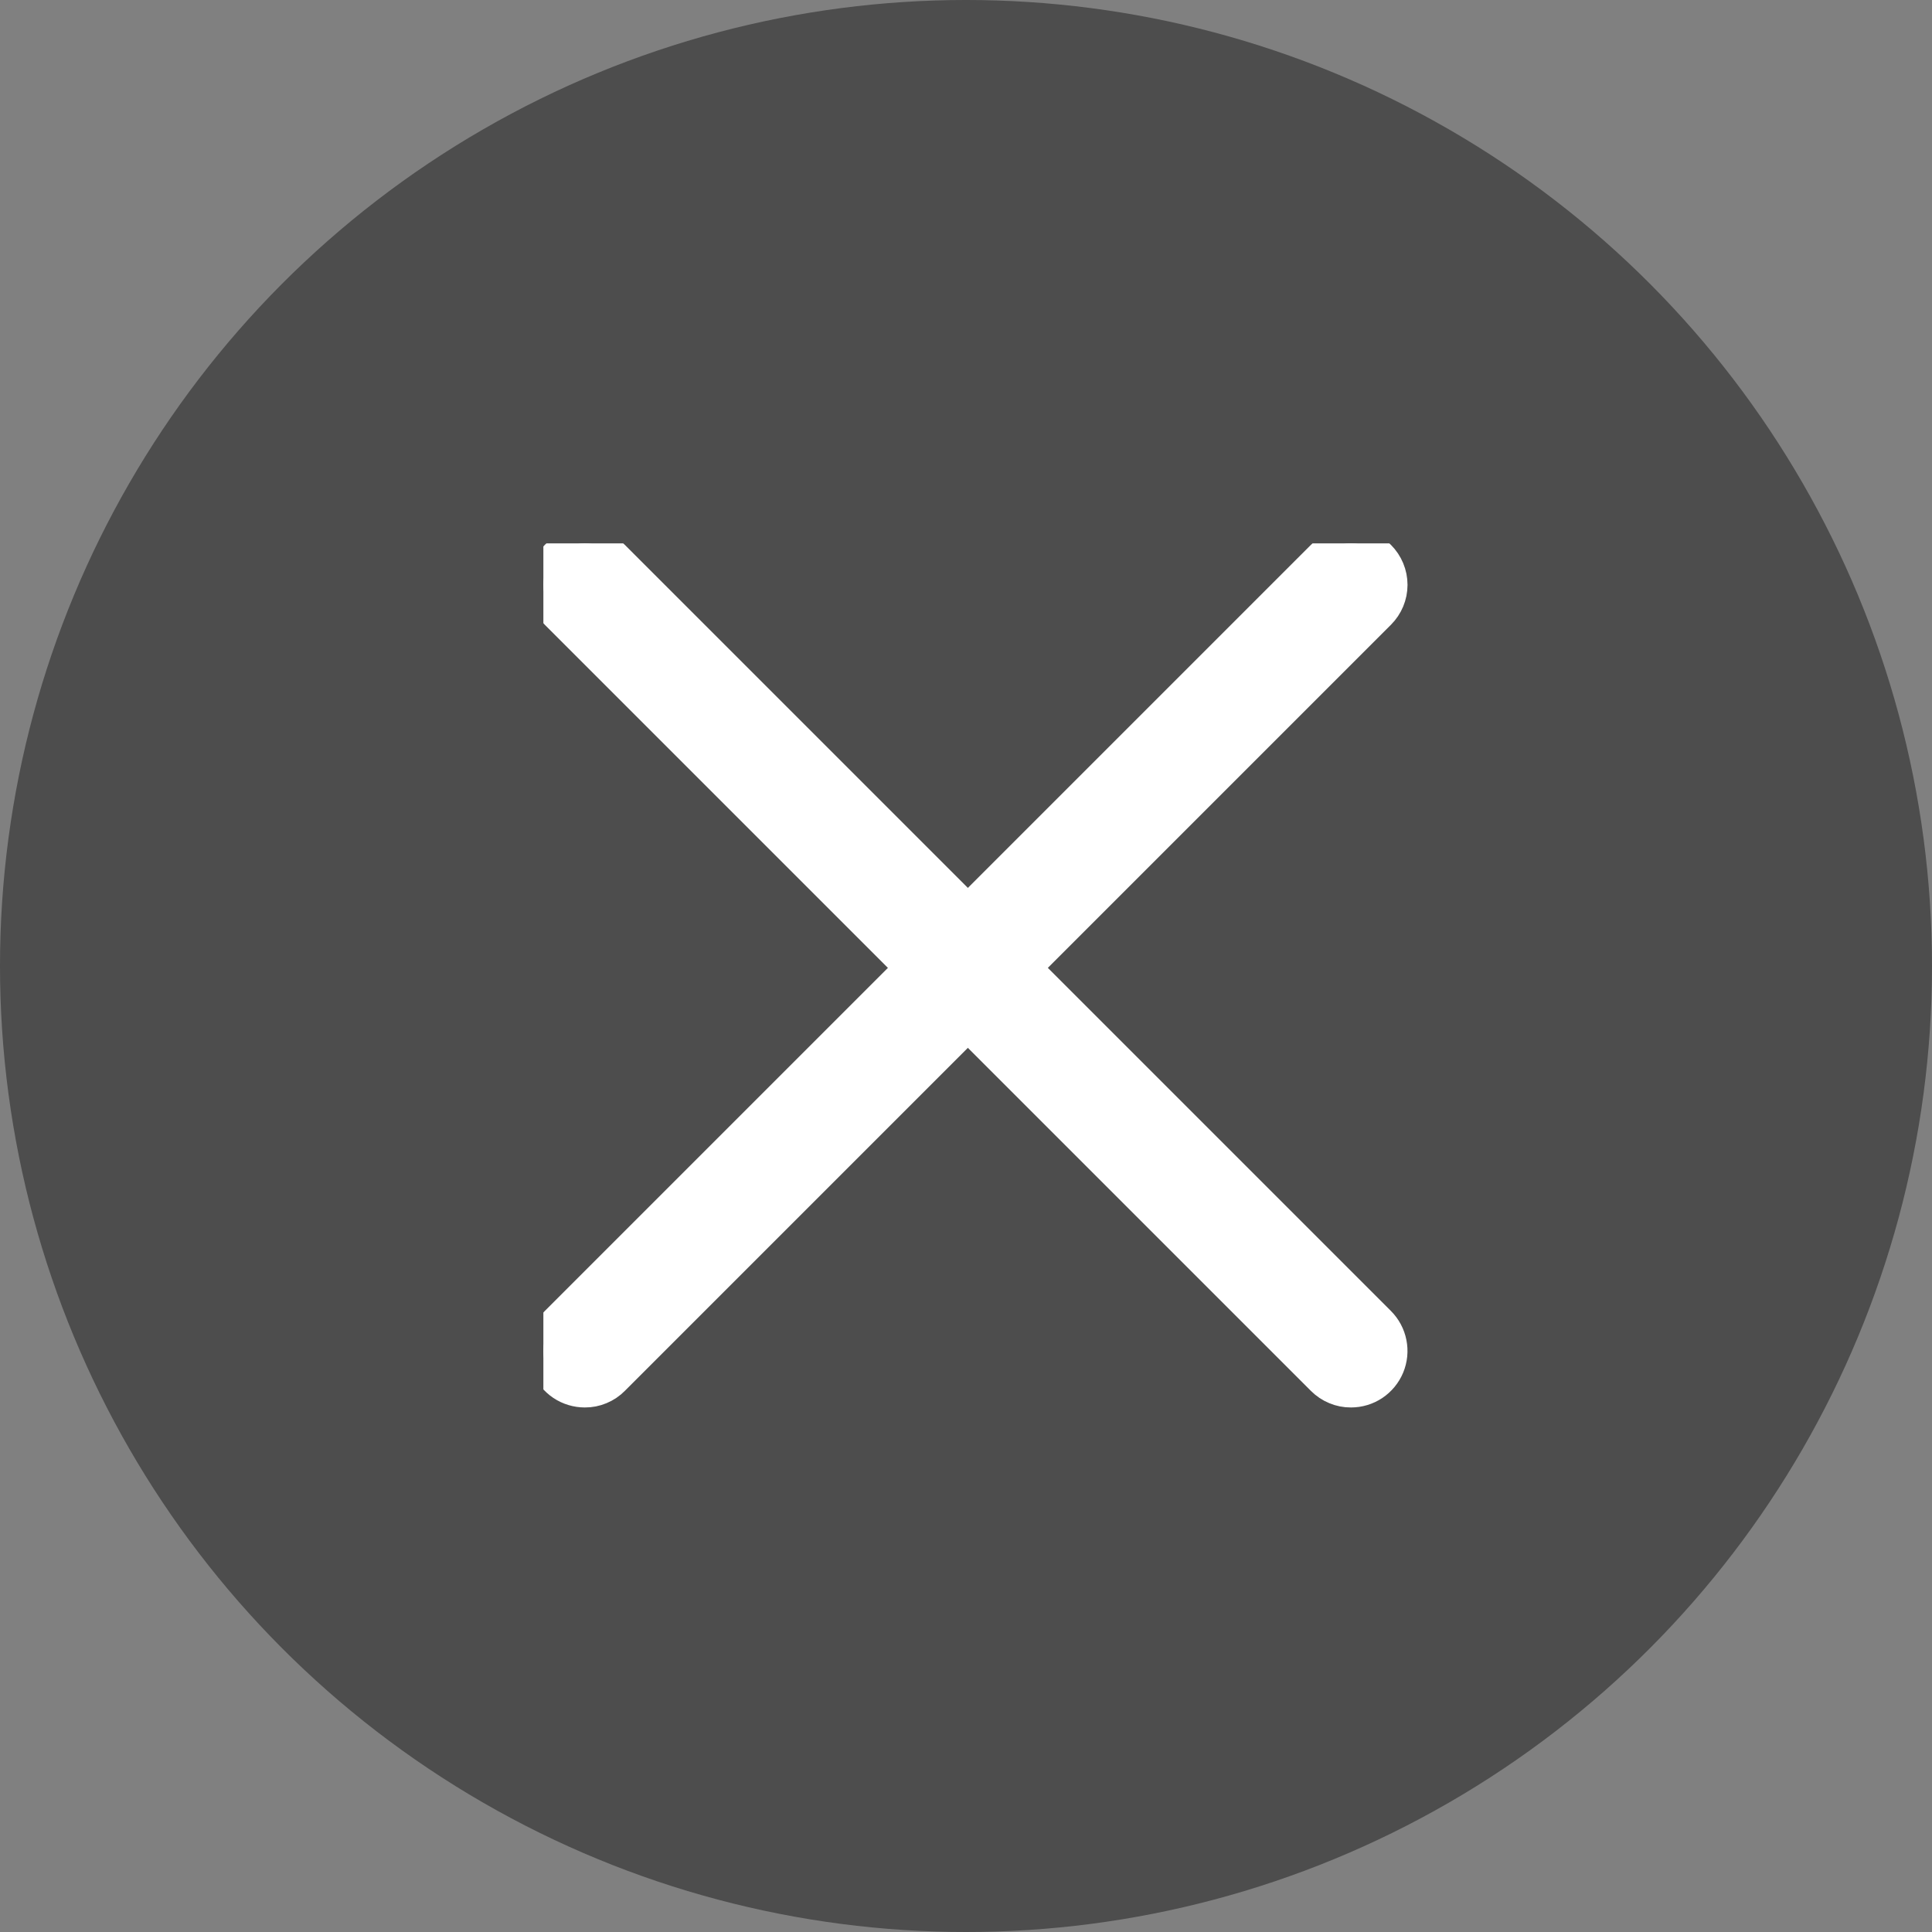 <svg width="32" height="32" viewBox="0 0 32 32" fill="none" xmlns="http://www.w3.org/2000/svg">
<rect x="0" y="0" width="32" height="32" fill="#808080" stroke="none"/>
<circle opacity="0.4" cx="16" cy="16" r="16" fill="black"/>
<g clip-path="url(#clip0_1123_72)">
<path d="M9.687 23.062C9.551 23.062 9.418 23.022 9.305 22.947C9.192 22.871 9.104 22.764 9.052 22.639C9 22.513 8.987 22.375 9.013 22.242C9.04 22.109 9.105 21.986 9.201 21.89L21.89 9.201C22.019 9.072 22.194 9 22.376 9C22.558 9 22.733 9.072 22.861 9.201C22.99 9.33 23.063 9.505 23.063 9.687C23.063 9.869 22.99 10.043 22.861 10.172L10.172 22.861C10.109 22.925 10.033 22.976 9.95 23.01C9.866 23.045 9.777 23.063 9.687 23.062Z" fill="white" stroke="white" stroke-width="0.5"/>
<path d="M22.376 23.062C22.286 23.063 22.196 23.045 22.113 23.01C22.03 22.976 21.954 22.925 21.89 22.861L9.201 10.172C9.072 10.043 9 9.869 9 9.687C9 9.505 9.072 9.33 9.201 9.201C9.33 9.072 9.505 9 9.687 9C9.869 9 10.043 9.072 10.172 9.201L22.861 21.89C22.957 21.986 23.023 22.109 23.049 22.242C23.076 22.375 23.062 22.513 23.01 22.639C22.958 22.764 22.87 22.871 22.757 22.947C22.645 23.022 22.512 23.062 22.376 23.062Z" fill="white" stroke="white" stroke-width="0.5"/>
</g>
<defs>
<clipPath id="clip0_1123_72">
<rect width="15" height="15" fill="white" transform="translate(9 9)"/>
</clipPath>
</defs>
</svg>
